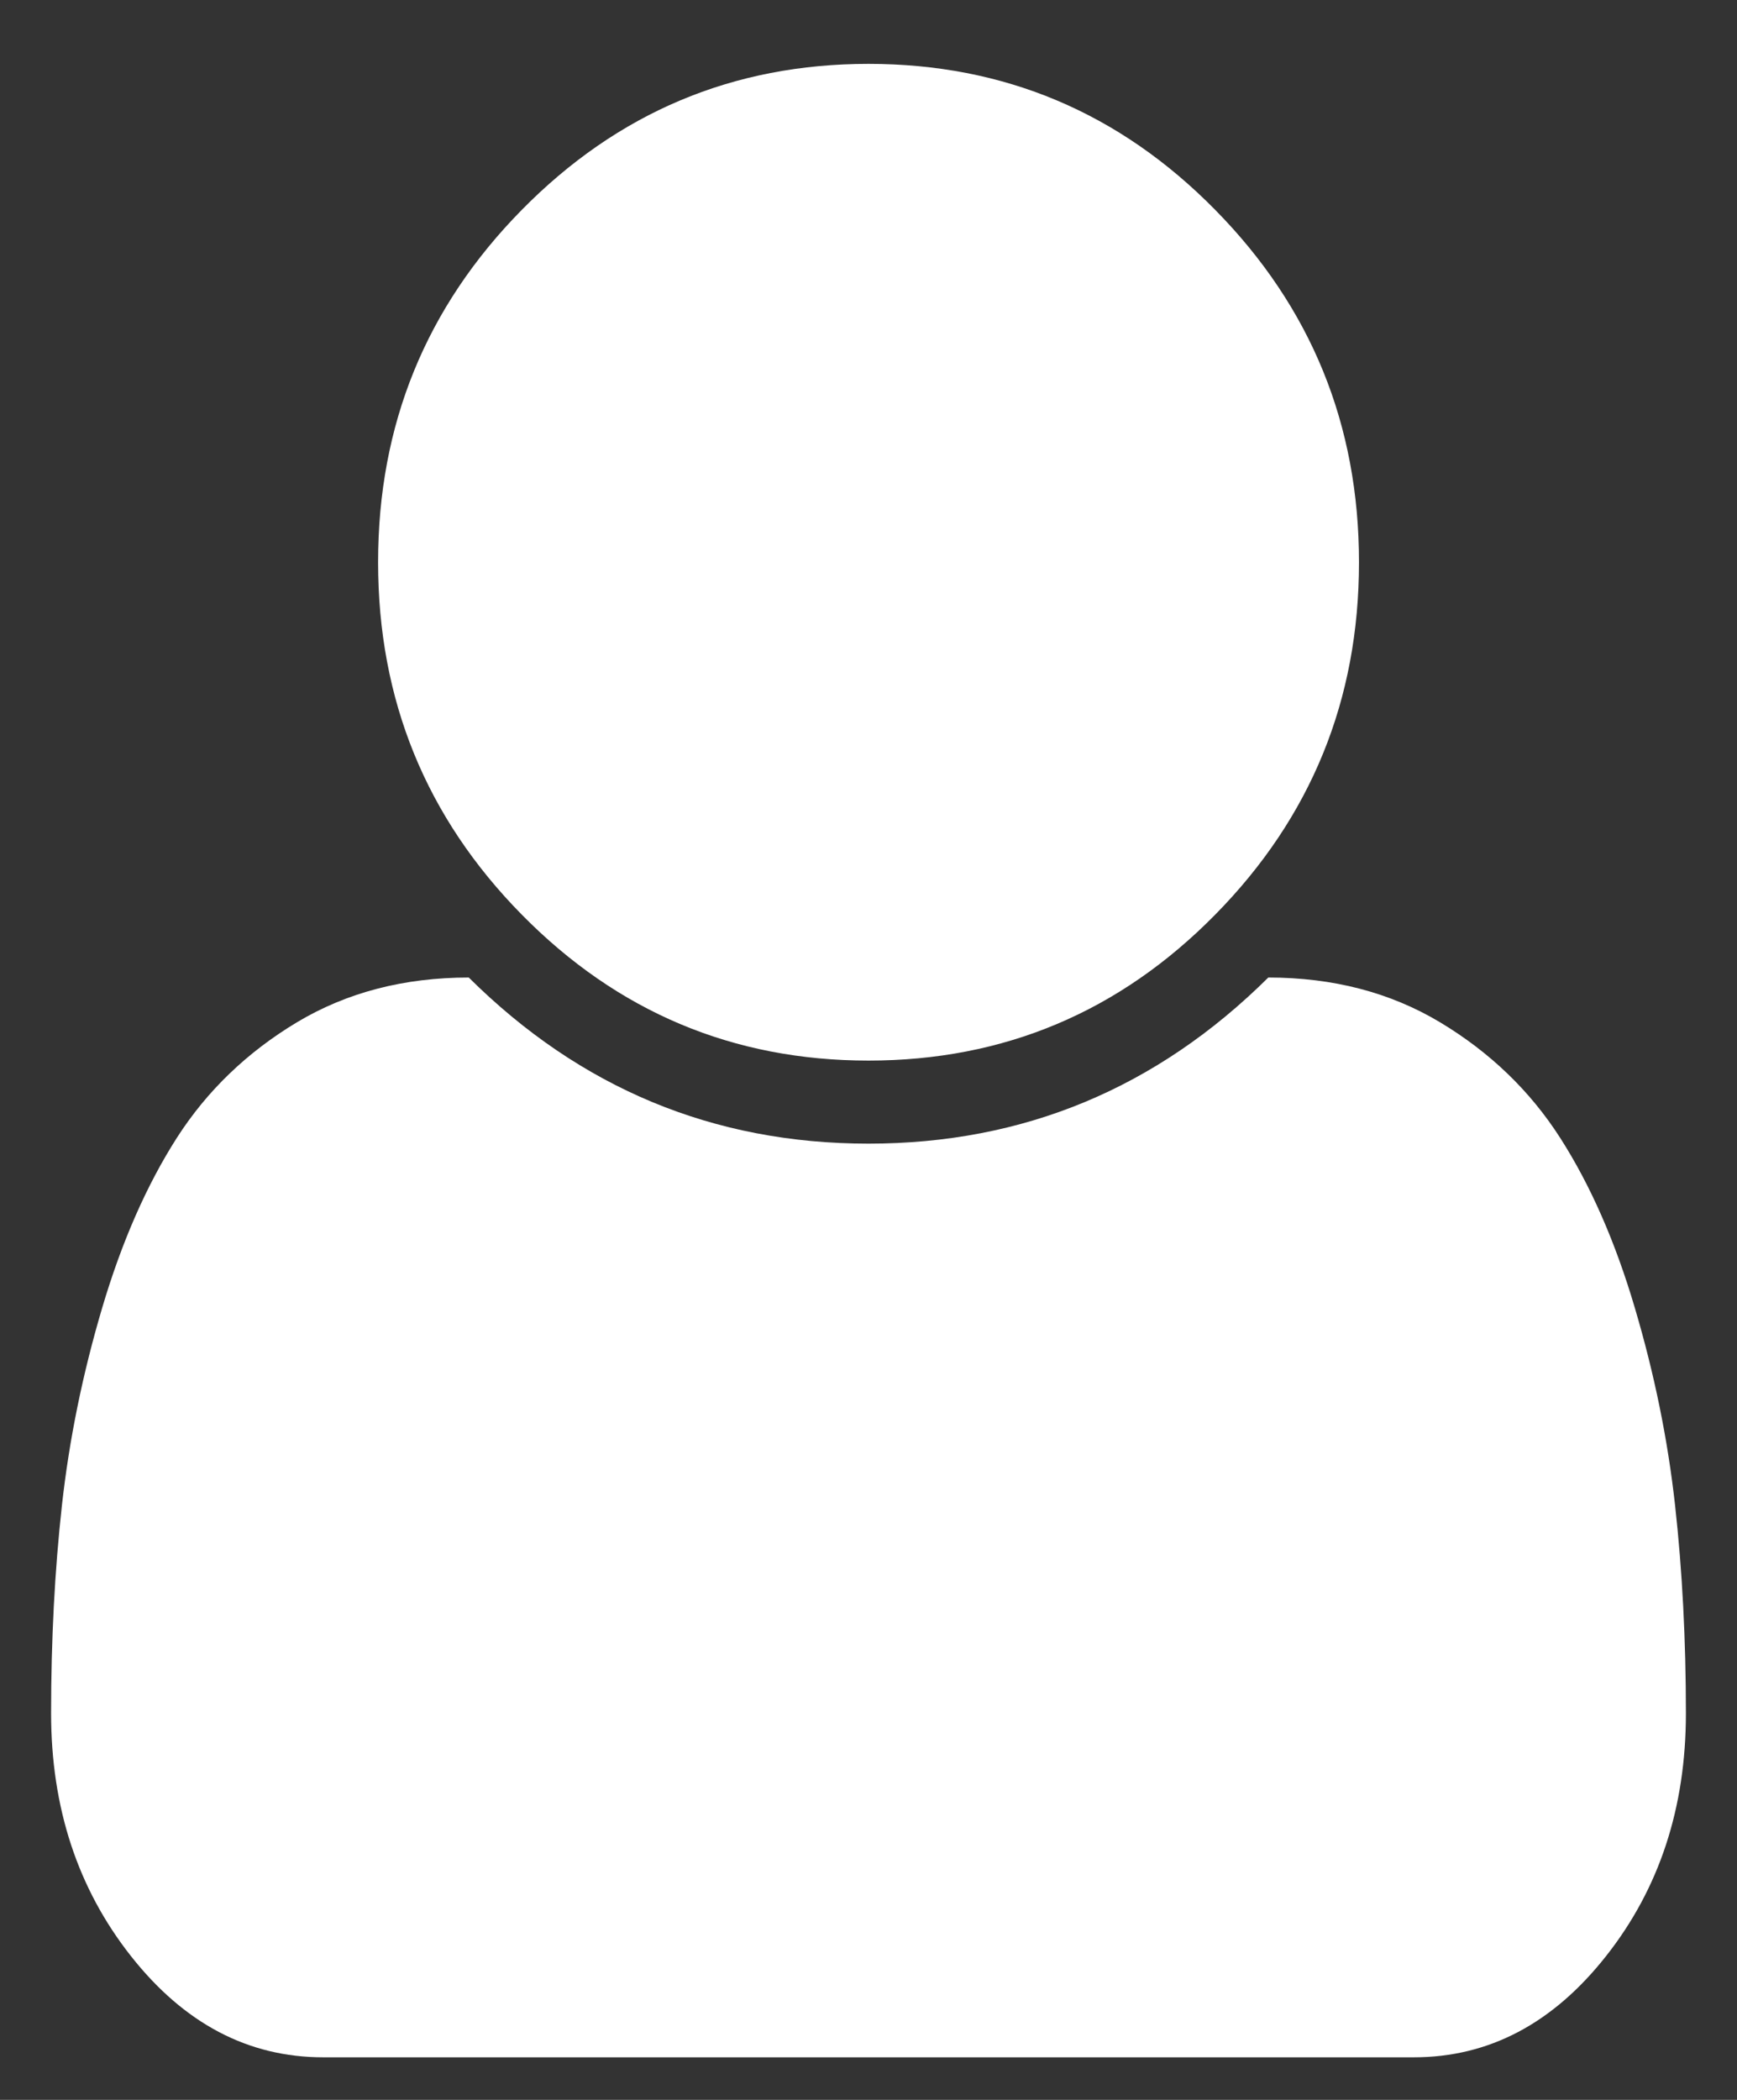<svg viewBox="0 0 24 29" fill="none" xmlns="http://www.w3.org/2000/svg">
<rect x="0" y="0" width="24" height="29" fill="#333333" stroke="none"/>
<path d="M23.294 23.662C23.294 24.965 22.927 26.082 22.191 27.014C21.456 27.946 20.571 28.412 19.535 28.412H4.465C3.43 28.412 2.544 27.946 1.809 27.014C1.074 26.082 0.706 24.965 0.706 23.662C0.706 22.647 0.756 21.688 0.856 20.786C0.956 19.884 1.141 18.975 1.412 18.061C1.683 17.147 2.027 16.365 2.444 15.713C2.862 15.062 3.415 14.531 4.103 14.118C4.791 13.706 5.583 13.5 6.477 13.5C8.018 15.029 9.859 15.794 12 15.794C14.141 15.794 15.982 15.029 17.524 13.5C18.418 13.5 19.209 13.706 19.897 14.118C20.585 14.531 21.138 15.062 21.556 15.713C21.974 16.365 22.318 17.147 22.588 18.061C22.859 18.975 23.044 19.884 23.144 20.786C23.244 21.688 23.294 22.647 23.294 23.662ZM18.777 7.765C18.777 9.665 18.115 11.287 16.791 12.631C15.468 13.975 13.871 14.647 12 14.647C10.13 14.647 8.533 13.975 7.209 12.631C5.885 11.287 5.224 9.665 5.224 7.765C5.224 5.865 5.885 4.243 7.209 2.899C8.533 1.554 10.13 0.882 12 0.882C13.871 0.882 15.468 1.554 16.791 2.899C18.115 4.243 18.777 5.865 18.777 7.765Z" fill="white"/>
</svg>
